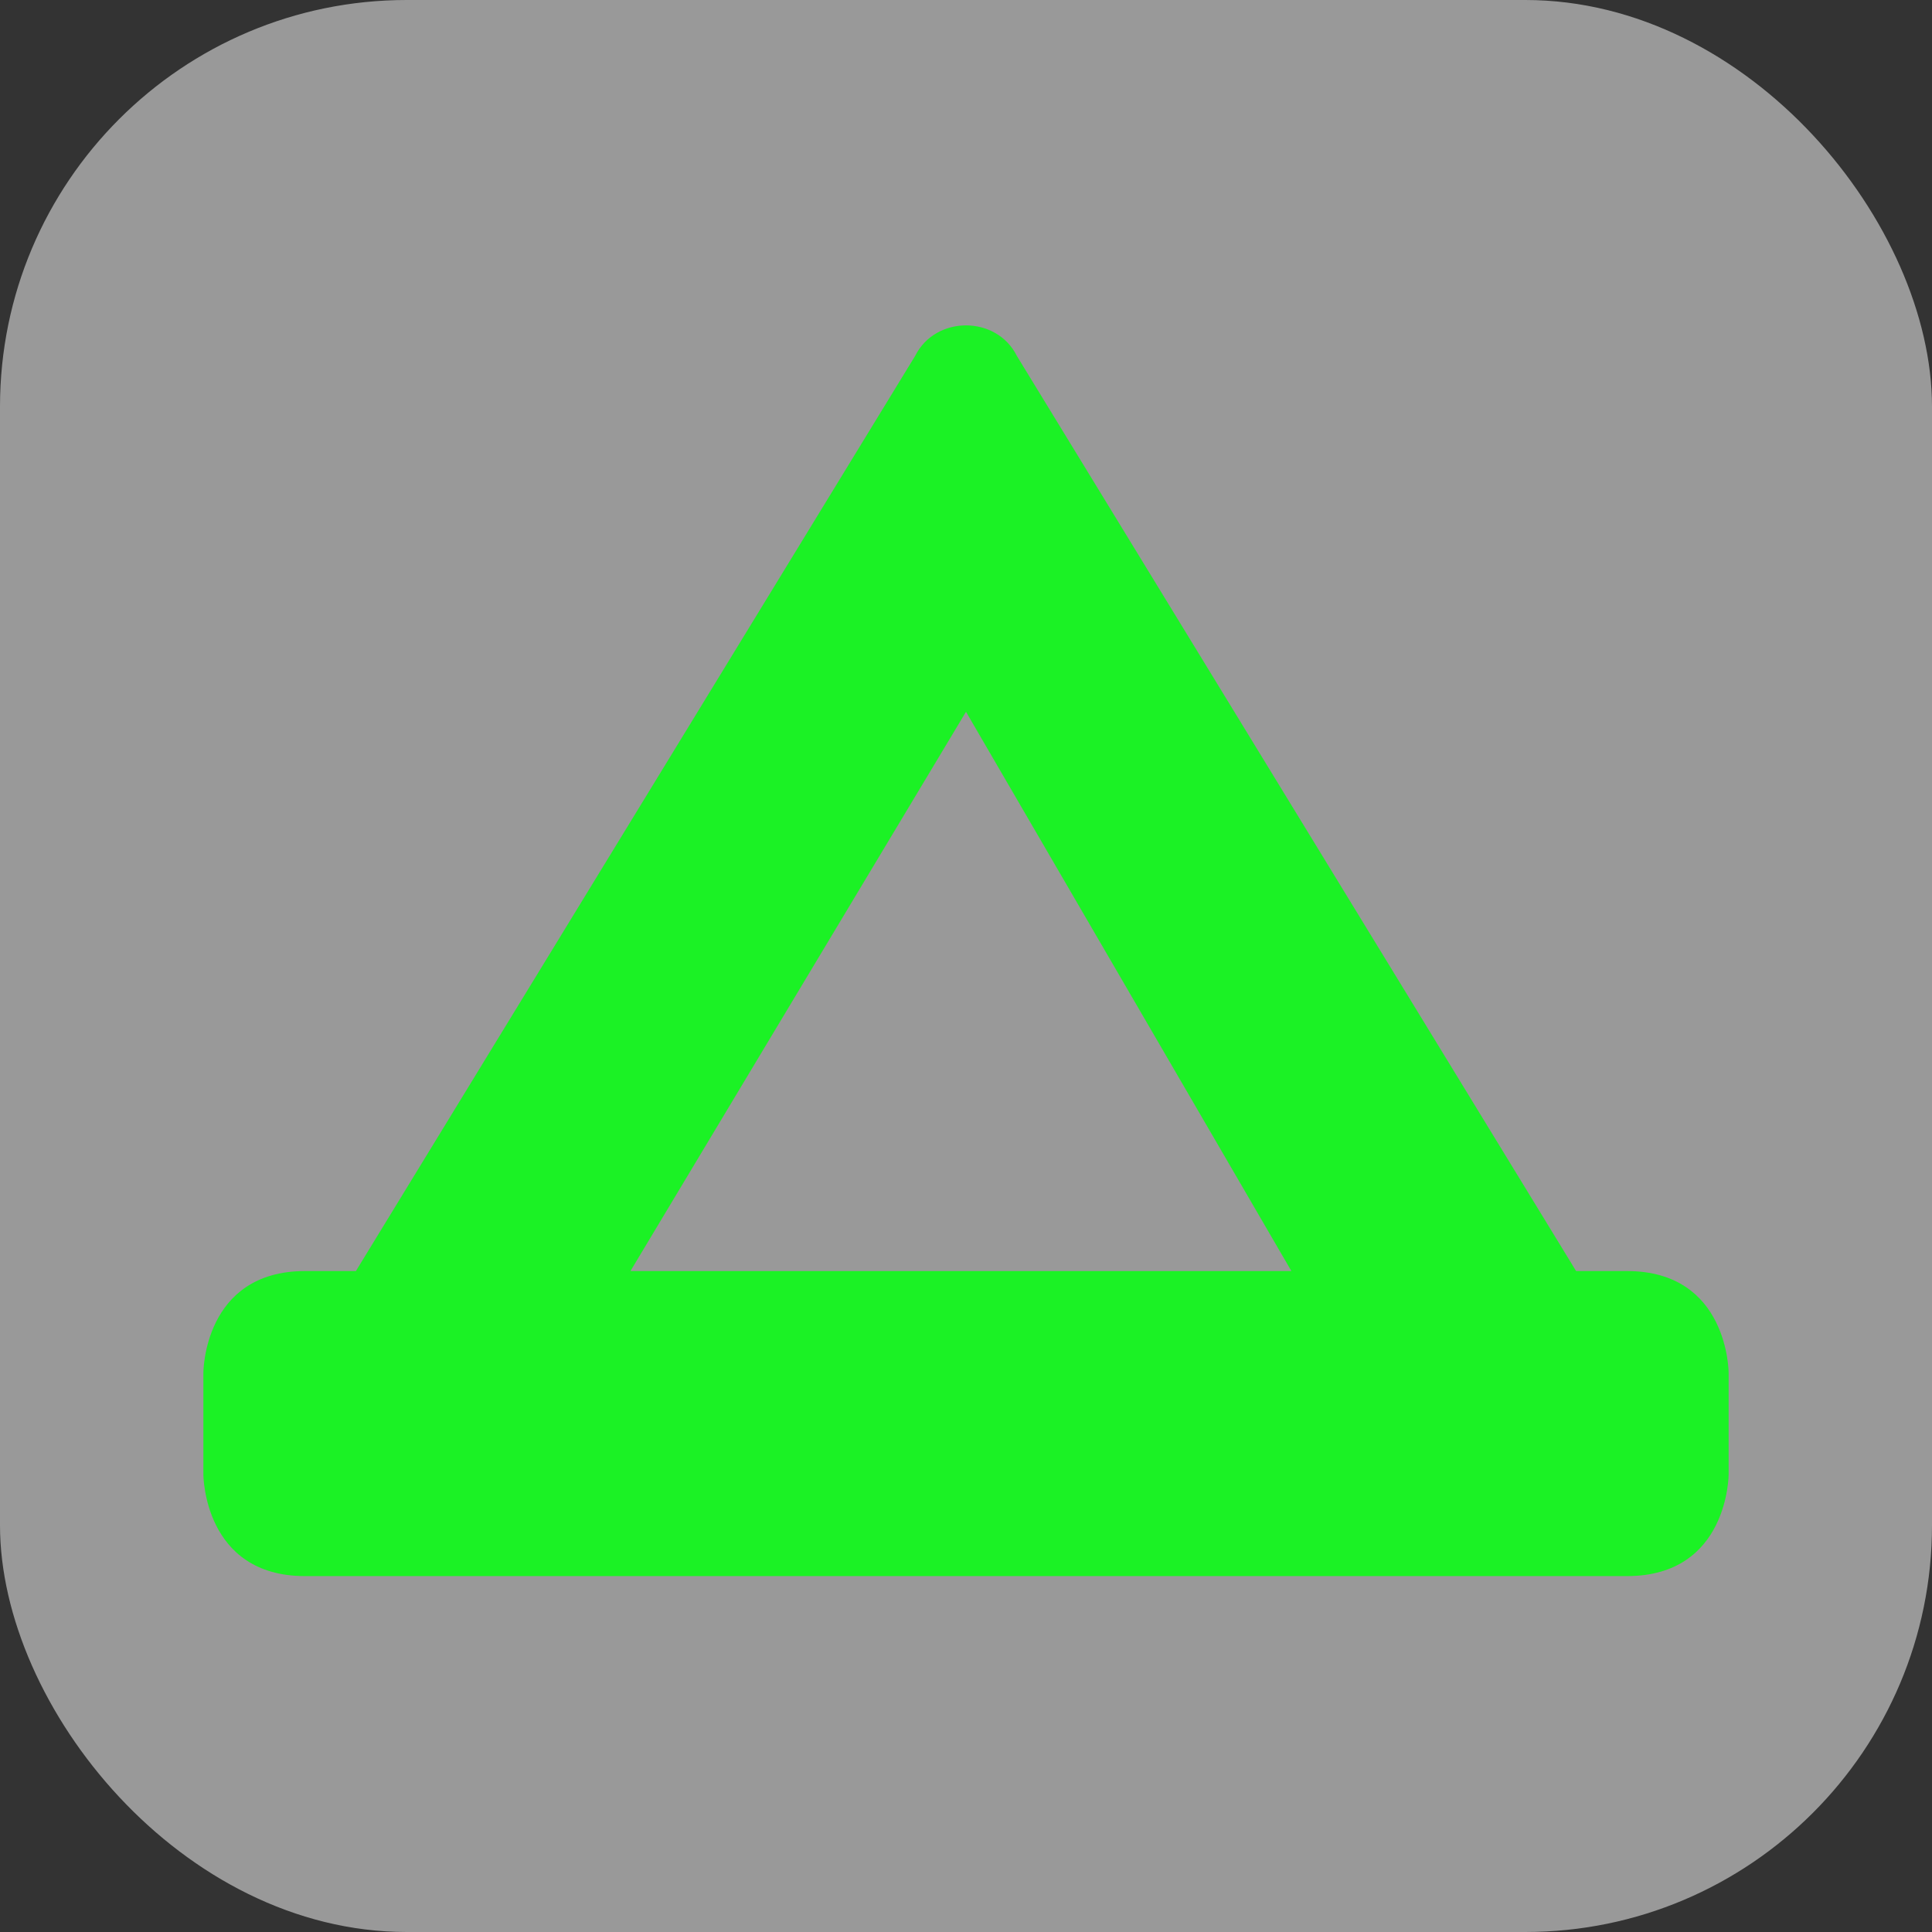 <svg xmlns="http://www.w3.org/2000/svg" viewBox="0 0 19 19" height="19" width="19"><rect x="0" y="0" width="19" height="19" fill="#333333" stroke="none"/><title>campsite-15.svg</title><rect fill="none" x="0" y="0" width="19" height="19"></rect><rect x="0" y="0" width="19" height="19" rx="4" ry="4" fill="rgba(255,255,255,0.5)"></rect><path fill="#1bf225" transform="translate(2 2)" d="M7,1.5
	l-5.5,9H1c-1,0-1,1-1,1v1c0,0,0,1,1,1h13c1,0,1-1,1-1v-1c0,0,0-1-1-1h-0.5L8,1.5C7.8,1.1,7.2,1.1,7,1.5z M7.5,5l3.2,5.5H4.2L7.5,5z"></path></svg>